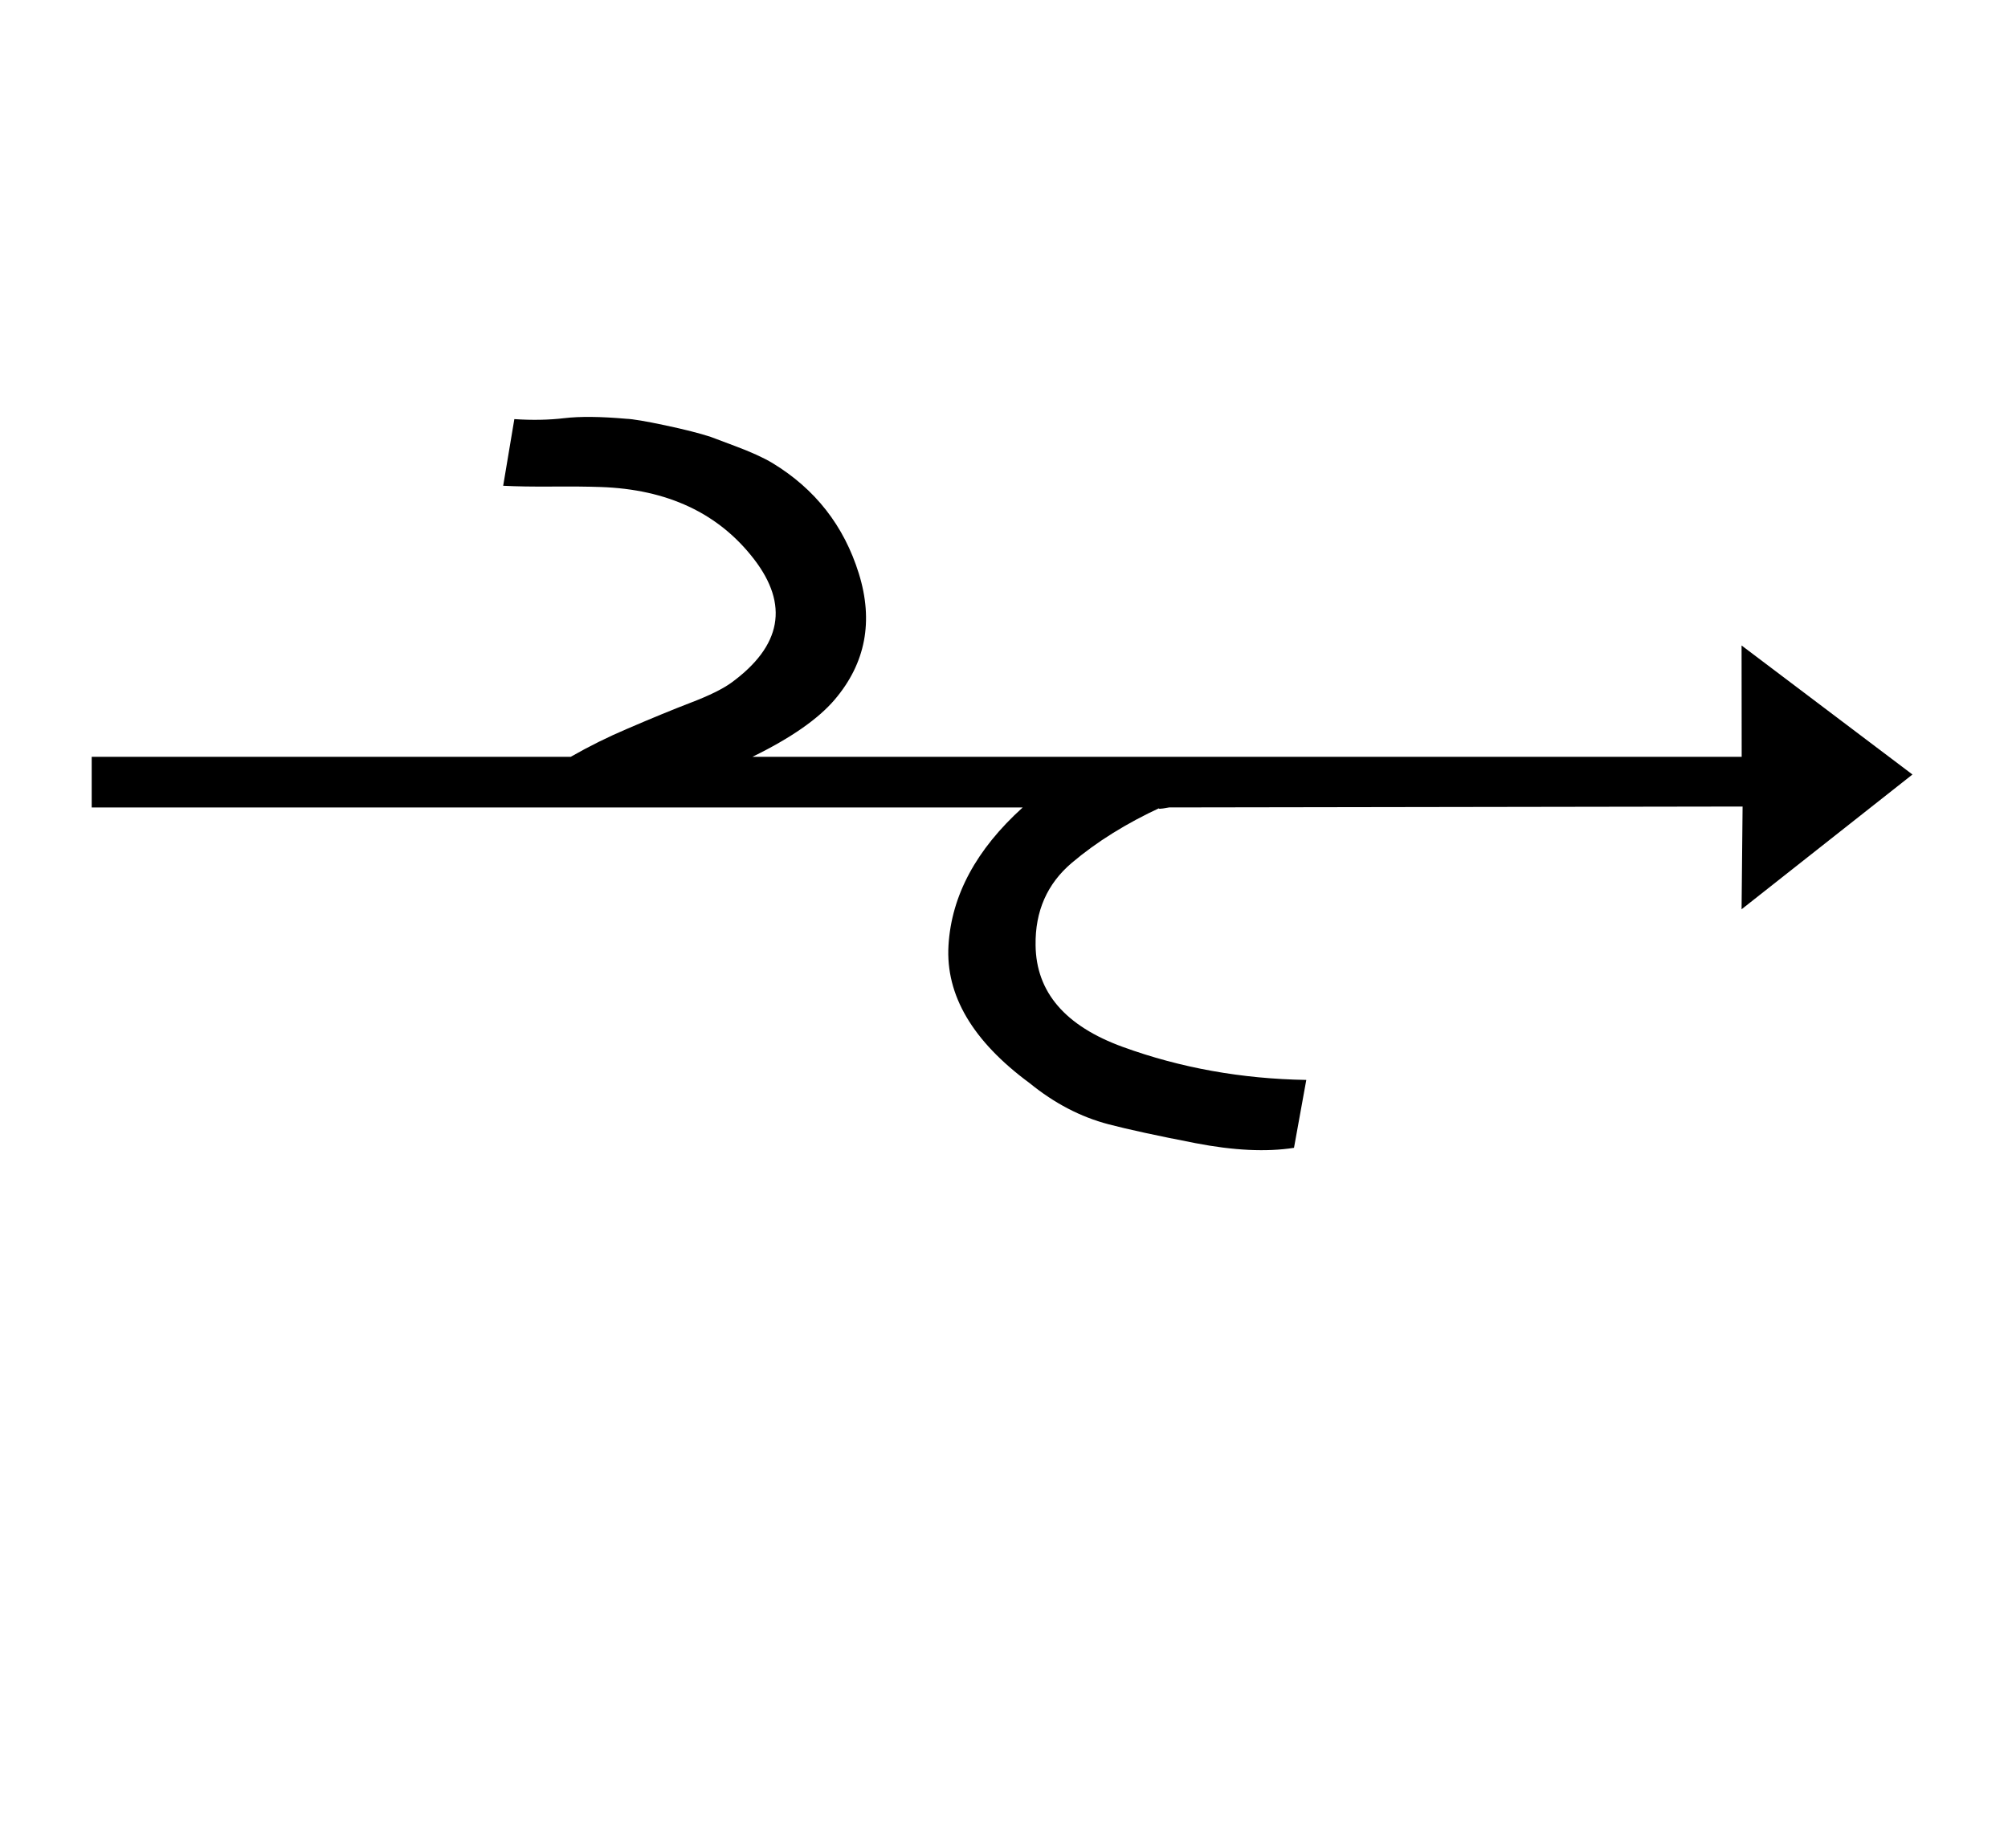 <?xml version="1.0" standalone="no"?>
<!DOCTYPE svg PUBLIC "-//W3C//DTD SVG 1.1//EN" "http://www.w3.org/Graphics/SVG/1.1/DTD/svg11.dtd" >
<svg xmlns="http://www.w3.org/2000/svg" xmlns:xlink="http://www.w3.org/1999/xlink" version="1.1" viewBox="-10 0 17802 16383">
   <path fill="currentColor"
d="M9171 8381q7 623 773.5 901.5t1626.5 292.5l-109 602q-365 57 -873.5 -41.5t-771.5 -167.5q-370 -97 -698 -364q-760 -560 -720 -1223t658 -1222h-8h-8246v-449h4240h1.5h2.5h1h2q245 -140 502 -249q330 -142 568.5 -233.5t353.5 -174.5q669 -489 199.5 -1097
t-1358.5 -638q-168 -6 -427 -4t-437 -7l99 -591q237 16 443.5 -8.5t548.5 5.5q86 3 345 58t405 103q3 2 214 80.5t333 151.5q568 345 765 979t-213 1117q-220 259 -730 508h47h8723l-1 -987l1515 1144l-1515 1195l9 -911l-5084 8q-130 24 -75 0q-458 212 -787 490.5
t-322 731.5z" />
</svg>
